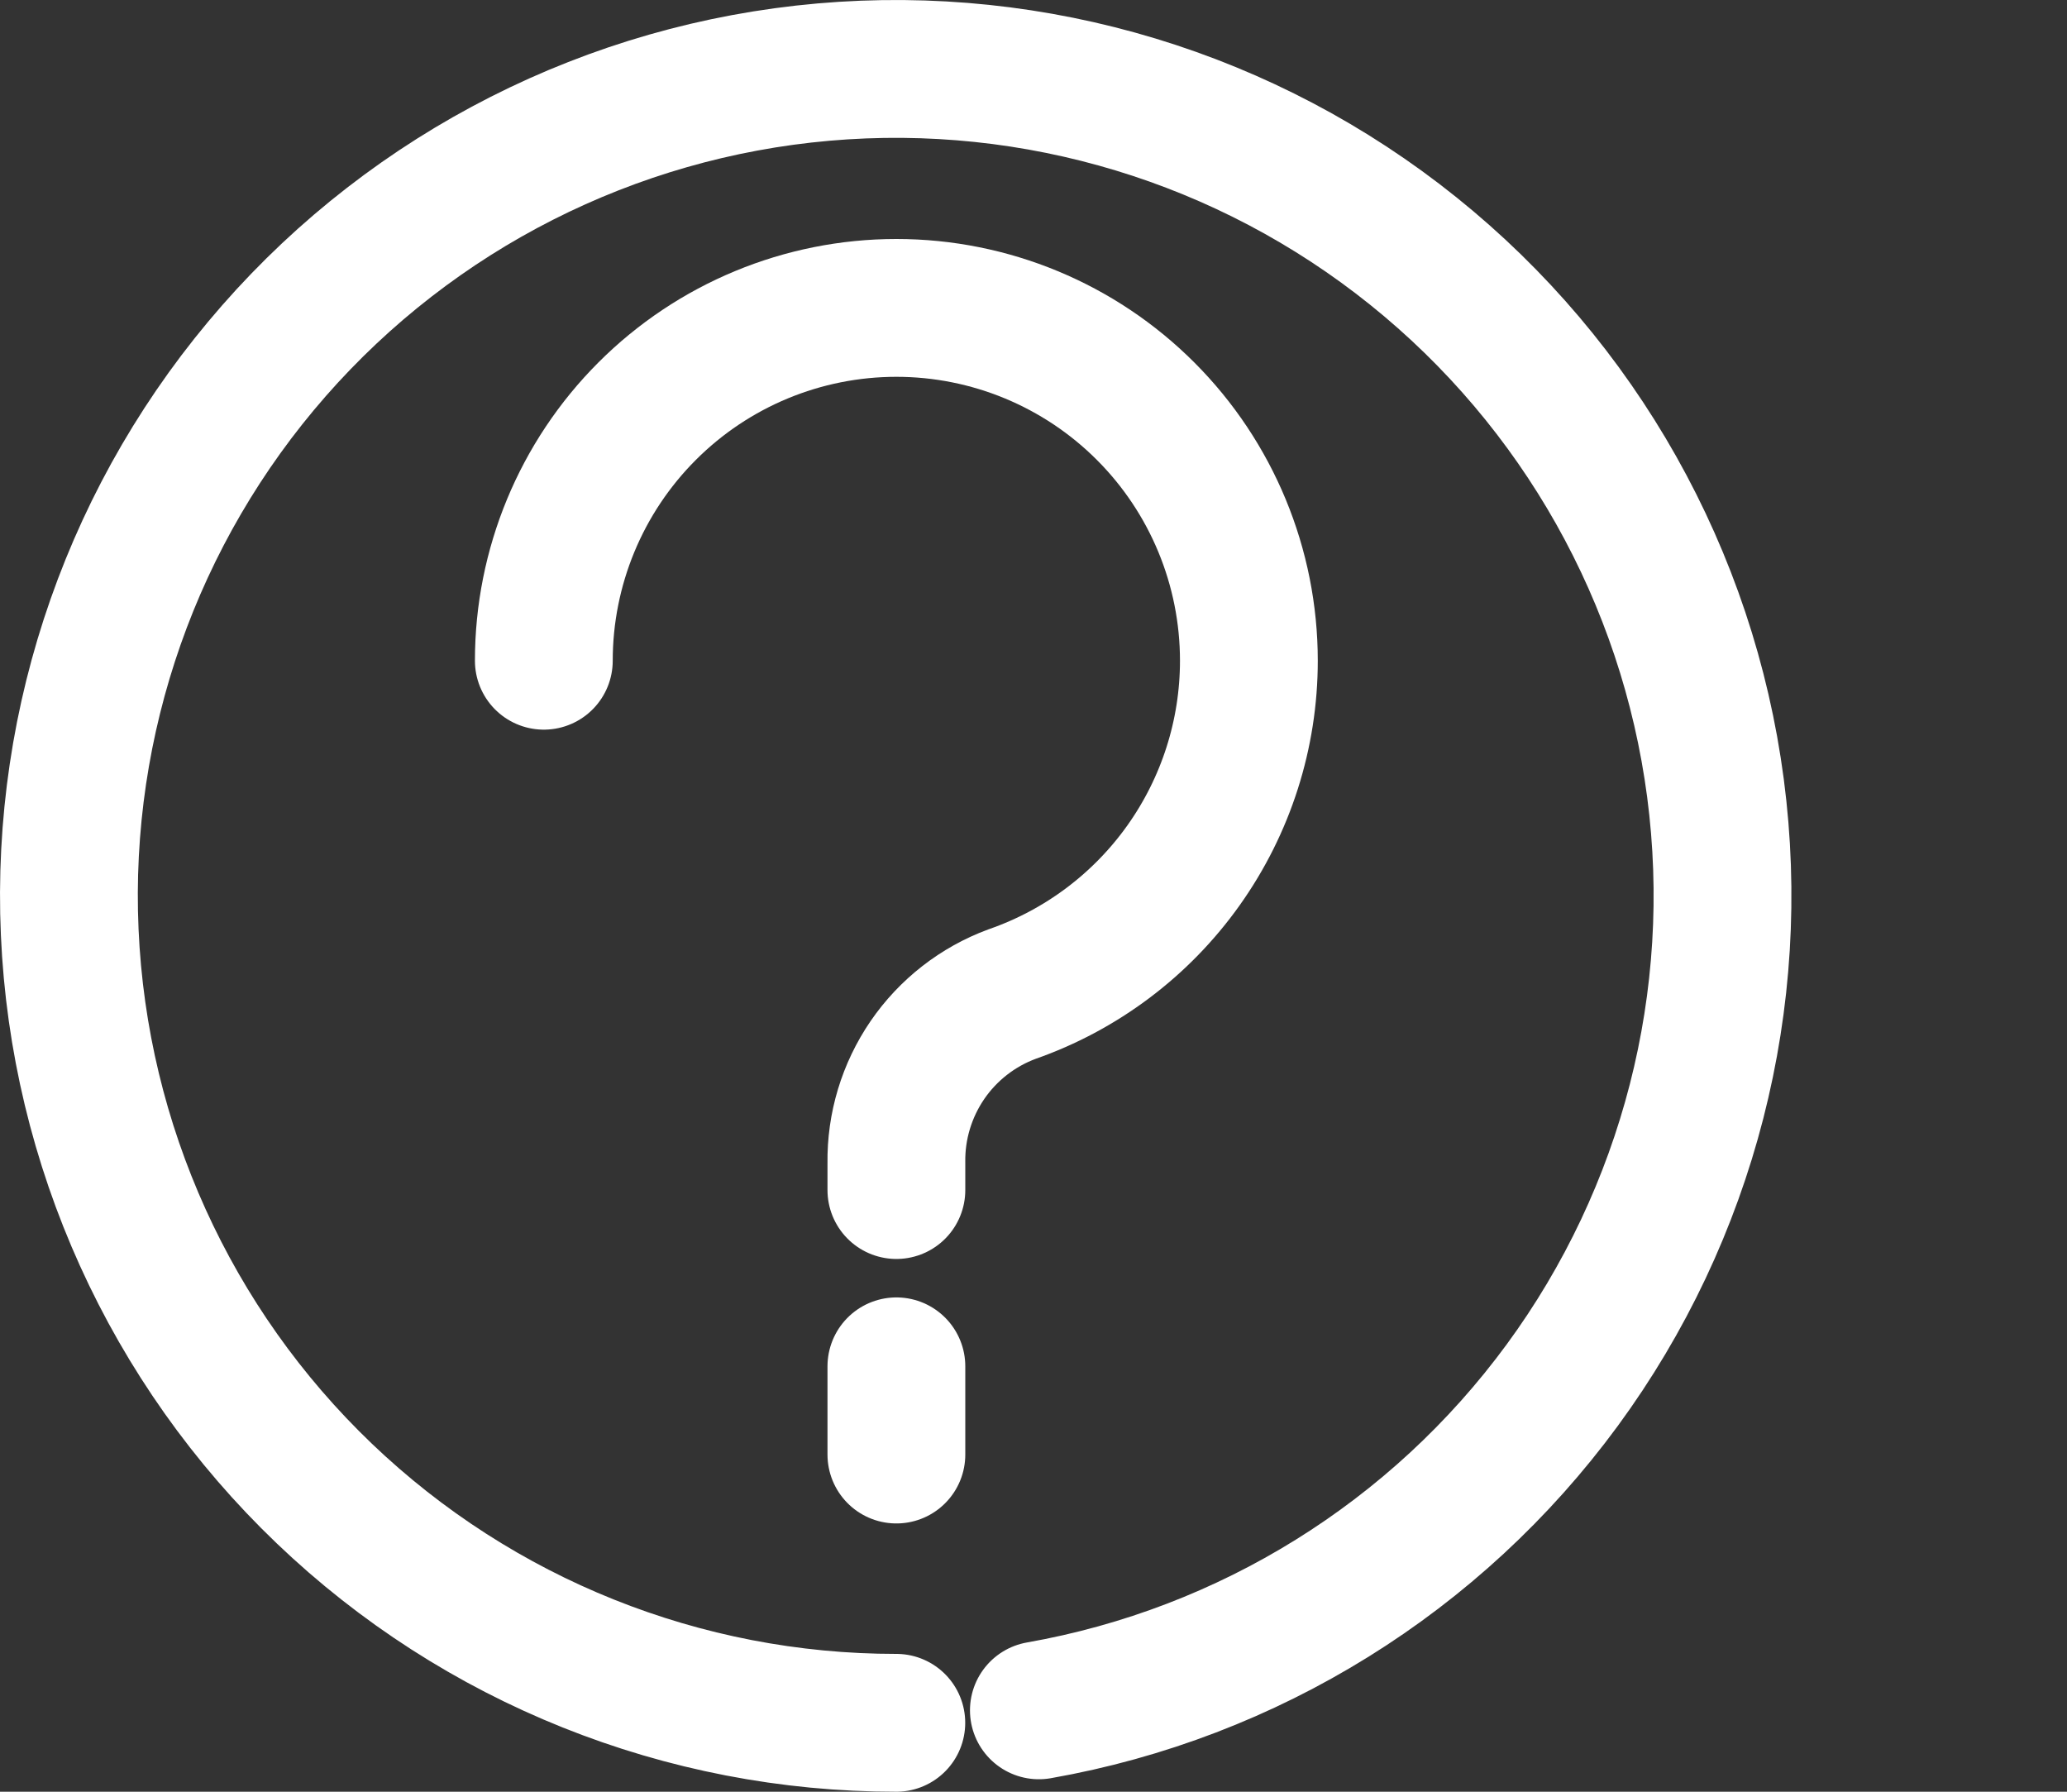 <?xml version="1.0" encoding="UTF-8"?>
<svg width="30px" height="26px" viewBox="0 0 30 26" version="1.1" xmlns="http://www.w3.org/2000/svg">
    <rect x="0" y="0" width="30" height="26" fill="#333333" stroke="none"/>
    <g id="help" transform="translate(1, 1)" stroke="#FFFFFF" stroke-width="2" fill="none" fill-rule="evenodd" stroke-linecap="round" stroke-linejoin="round">
        <path d="M14.078,23.819 C17.124,23.283 19.845,21.593 21.675,19.099 C23.504,16.606 24.301,13.502 23.898,10.436 C23.495,7.37 21.923,4.578 19.511,2.642 C17.1,0.706 14.034,-0.224 10.953,0.046 C7.872,0.316 5.014,1.765 2.976,4.09 C0.937,6.416 -0.125,9.439 0.012,12.528 C0.148,15.618 1.472,18.536 3.707,20.673 C5.942,22.81 8.916,24.002 12.009,24" id="Path"/>
        <path d="M6.893,8.588 C6.893,7.23 7.432,5.927 8.392,4.967 C9.351,4.007 10.653,3.468 12.01,3.468 C13.366,3.468 14.668,4.007 15.627,4.967 C16.587,5.927 17.126,7.23 17.126,8.588 C17.126,9.651 16.795,10.688 16.179,11.555 C15.563,12.422 14.693,13.075 13.69,13.425 C13.191,13.609 12.761,13.944 12.46,14.383 C12.16,14.822 12.002,15.343 12.01,15.875 L12.01,16.269" id="Path"/>
        <path d="M12.01,18.827 L12.01,20.107" id="Path"/>
    </g>
</svg>